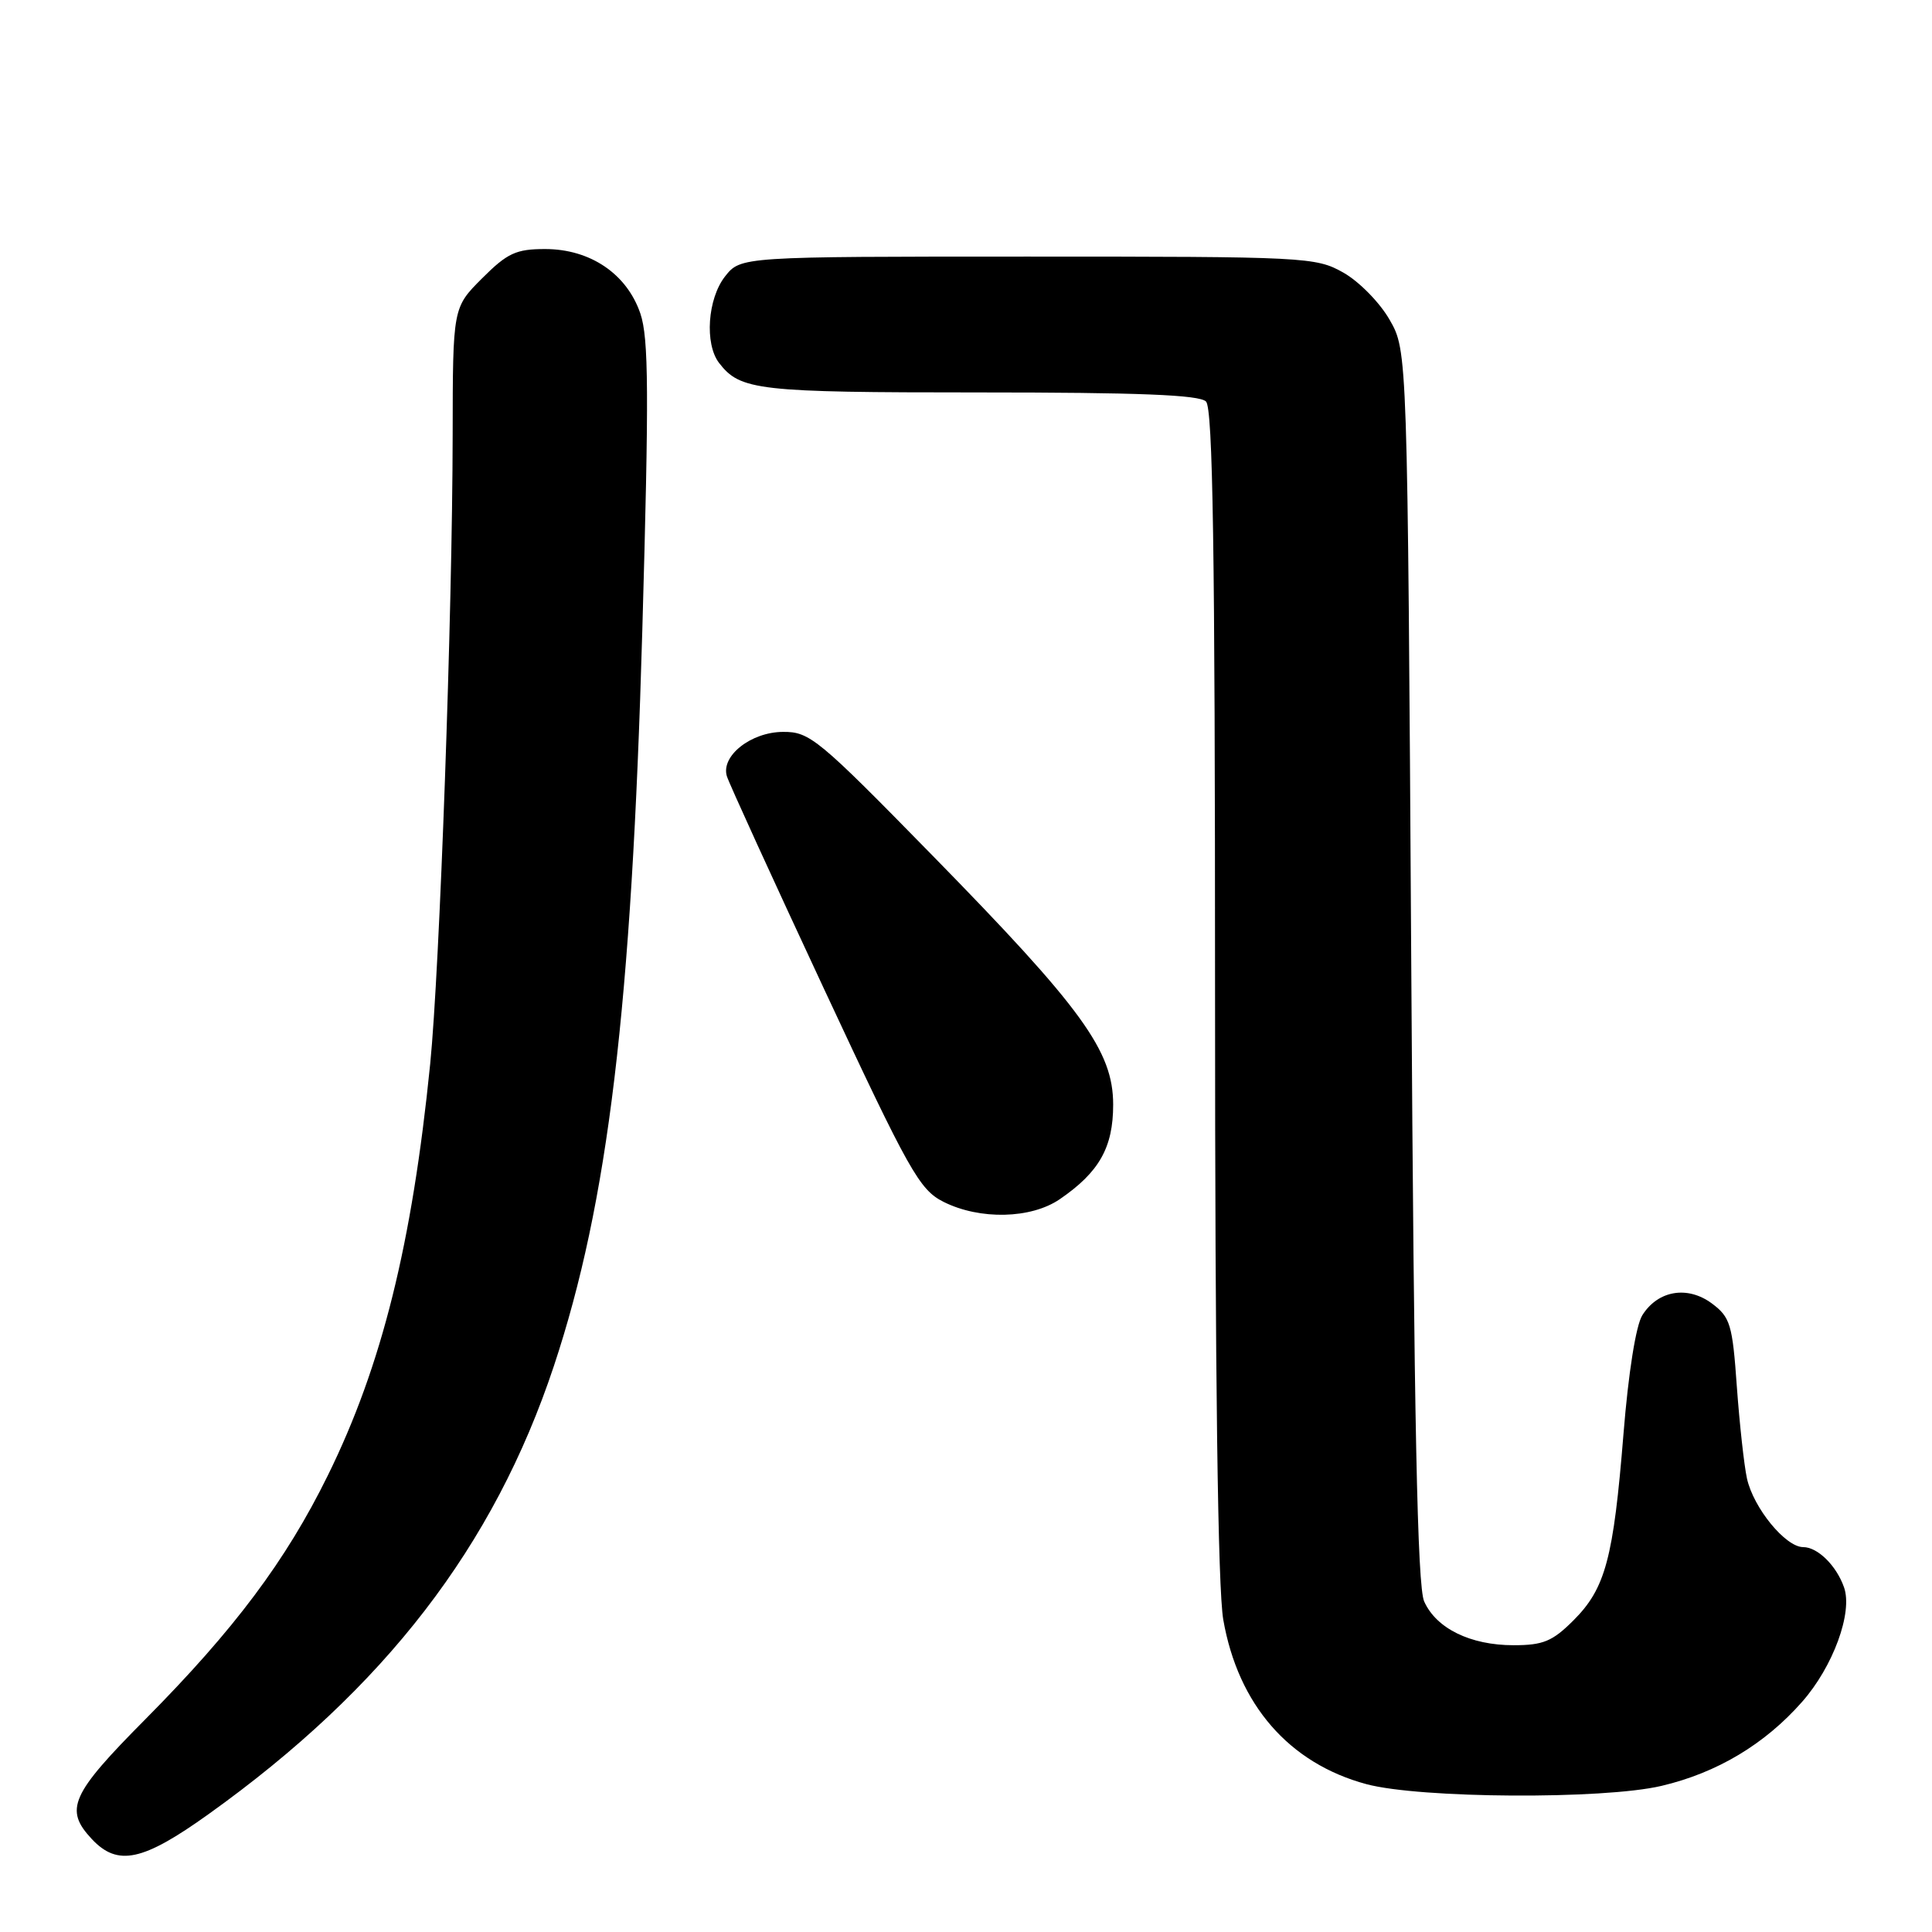 <?xml version="1.0" encoding="UTF-8" standalone="no"?>
<!DOCTYPE svg PUBLIC "-//W3C//DTD SVG 1.1//EN" "http://www.w3.org/Graphics/SVG/1.1/DTD/svg11.dtd" >
<svg xmlns="http://www.w3.org/2000/svg" xmlns:xlink="http://www.w3.org/1999/xlink" version="1.1" viewBox="0 0 256 256">
 <g >
 <path fill="currentColor"
d=" M 27.64 240.38 C 51.00 223.67 65.45 204.91 73.40 180.98 C 80.58 159.34 83.69 133.51 85.11 83.50 C 86.00 52.13 85.96 44.81 84.85 41.54 C 83.06 36.29 78.21 33.00 72.23 33.00 C 68.38 33.00 67.23 33.53 63.88 36.88 C 60.00 40.76 60.00 40.76 59.98 57.63 C 59.95 81.26 58.26 128.47 57.00 141.00 C 54.60 164.85 50.60 180.96 43.44 195.50 C 37.89 206.79 31.06 215.91 19.25 227.82 C 9.37 237.77 8.49 239.76 12.17 243.69 C 15.60 247.34 18.91 246.63 27.64 240.38 Z  M 220.15 236.64 C 227.51 234.91 233.84 231.12 238.78 225.51 C 242.90 220.84 245.53 213.65 244.34 210.32 C 243.32 207.43 240.84 205.00 238.93 205.00 C 236.59 205.00 232.34 199.81 231.48 195.90 C 231.10 194.16 230.50 188.69 230.14 183.73 C 229.56 175.48 229.27 174.54 226.84 172.72 C 223.61 170.32 219.69 170.98 217.62 174.27 C 216.77 175.61 215.77 181.90 215.12 190.00 C 213.79 206.52 212.73 210.47 208.50 214.70 C 205.71 217.49 204.48 218.00 200.55 218.00 C 194.84 218.00 190.31 215.78 188.71 212.20 C 187.81 210.19 187.37 188.56 187.00 128.00 C 186.50 46.50 186.50 46.50 184.13 42.37 C 182.83 40.09 180.07 37.29 178.00 36.12 C 174.34 34.06 173.08 34.00 136.19 34.00 C 98.15 34.00 98.15 34.00 96.07 36.63 C 93.76 39.58 93.34 45.56 95.28 48.09 C 98.09 51.74 100.37 52.00 129.73 52.00 C 150.85 52.00 158.92 52.32 159.80 53.20 C 160.71 54.11 161.00 72.84 161.00 131.37 C 161.00 182.62 161.37 210.44 162.09 214.62 C 164.06 225.89 170.81 233.65 181.06 236.41 C 188.15 238.31 212.42 238.46 220.15 236.64 Z  M 140.44 158.89 C 145.66 155.31 147.50 152.04 147.50 146.37 C 147.50 139.26 143.40 133.62 123.50 113.30 C 108.41 97.88 107.29 96.95 103.75 96.98 C 99.51 97.00 95.51 100.16 96.31 102.84 C 96.58 103.75 102.37 116.42 109.17 131.00 C 120.51 155.30 121.83 157.64 125.02 159.25 C 129.84 161.67 136.63 161.51 140.44 158.89 Z "/>
</g>
</svg>